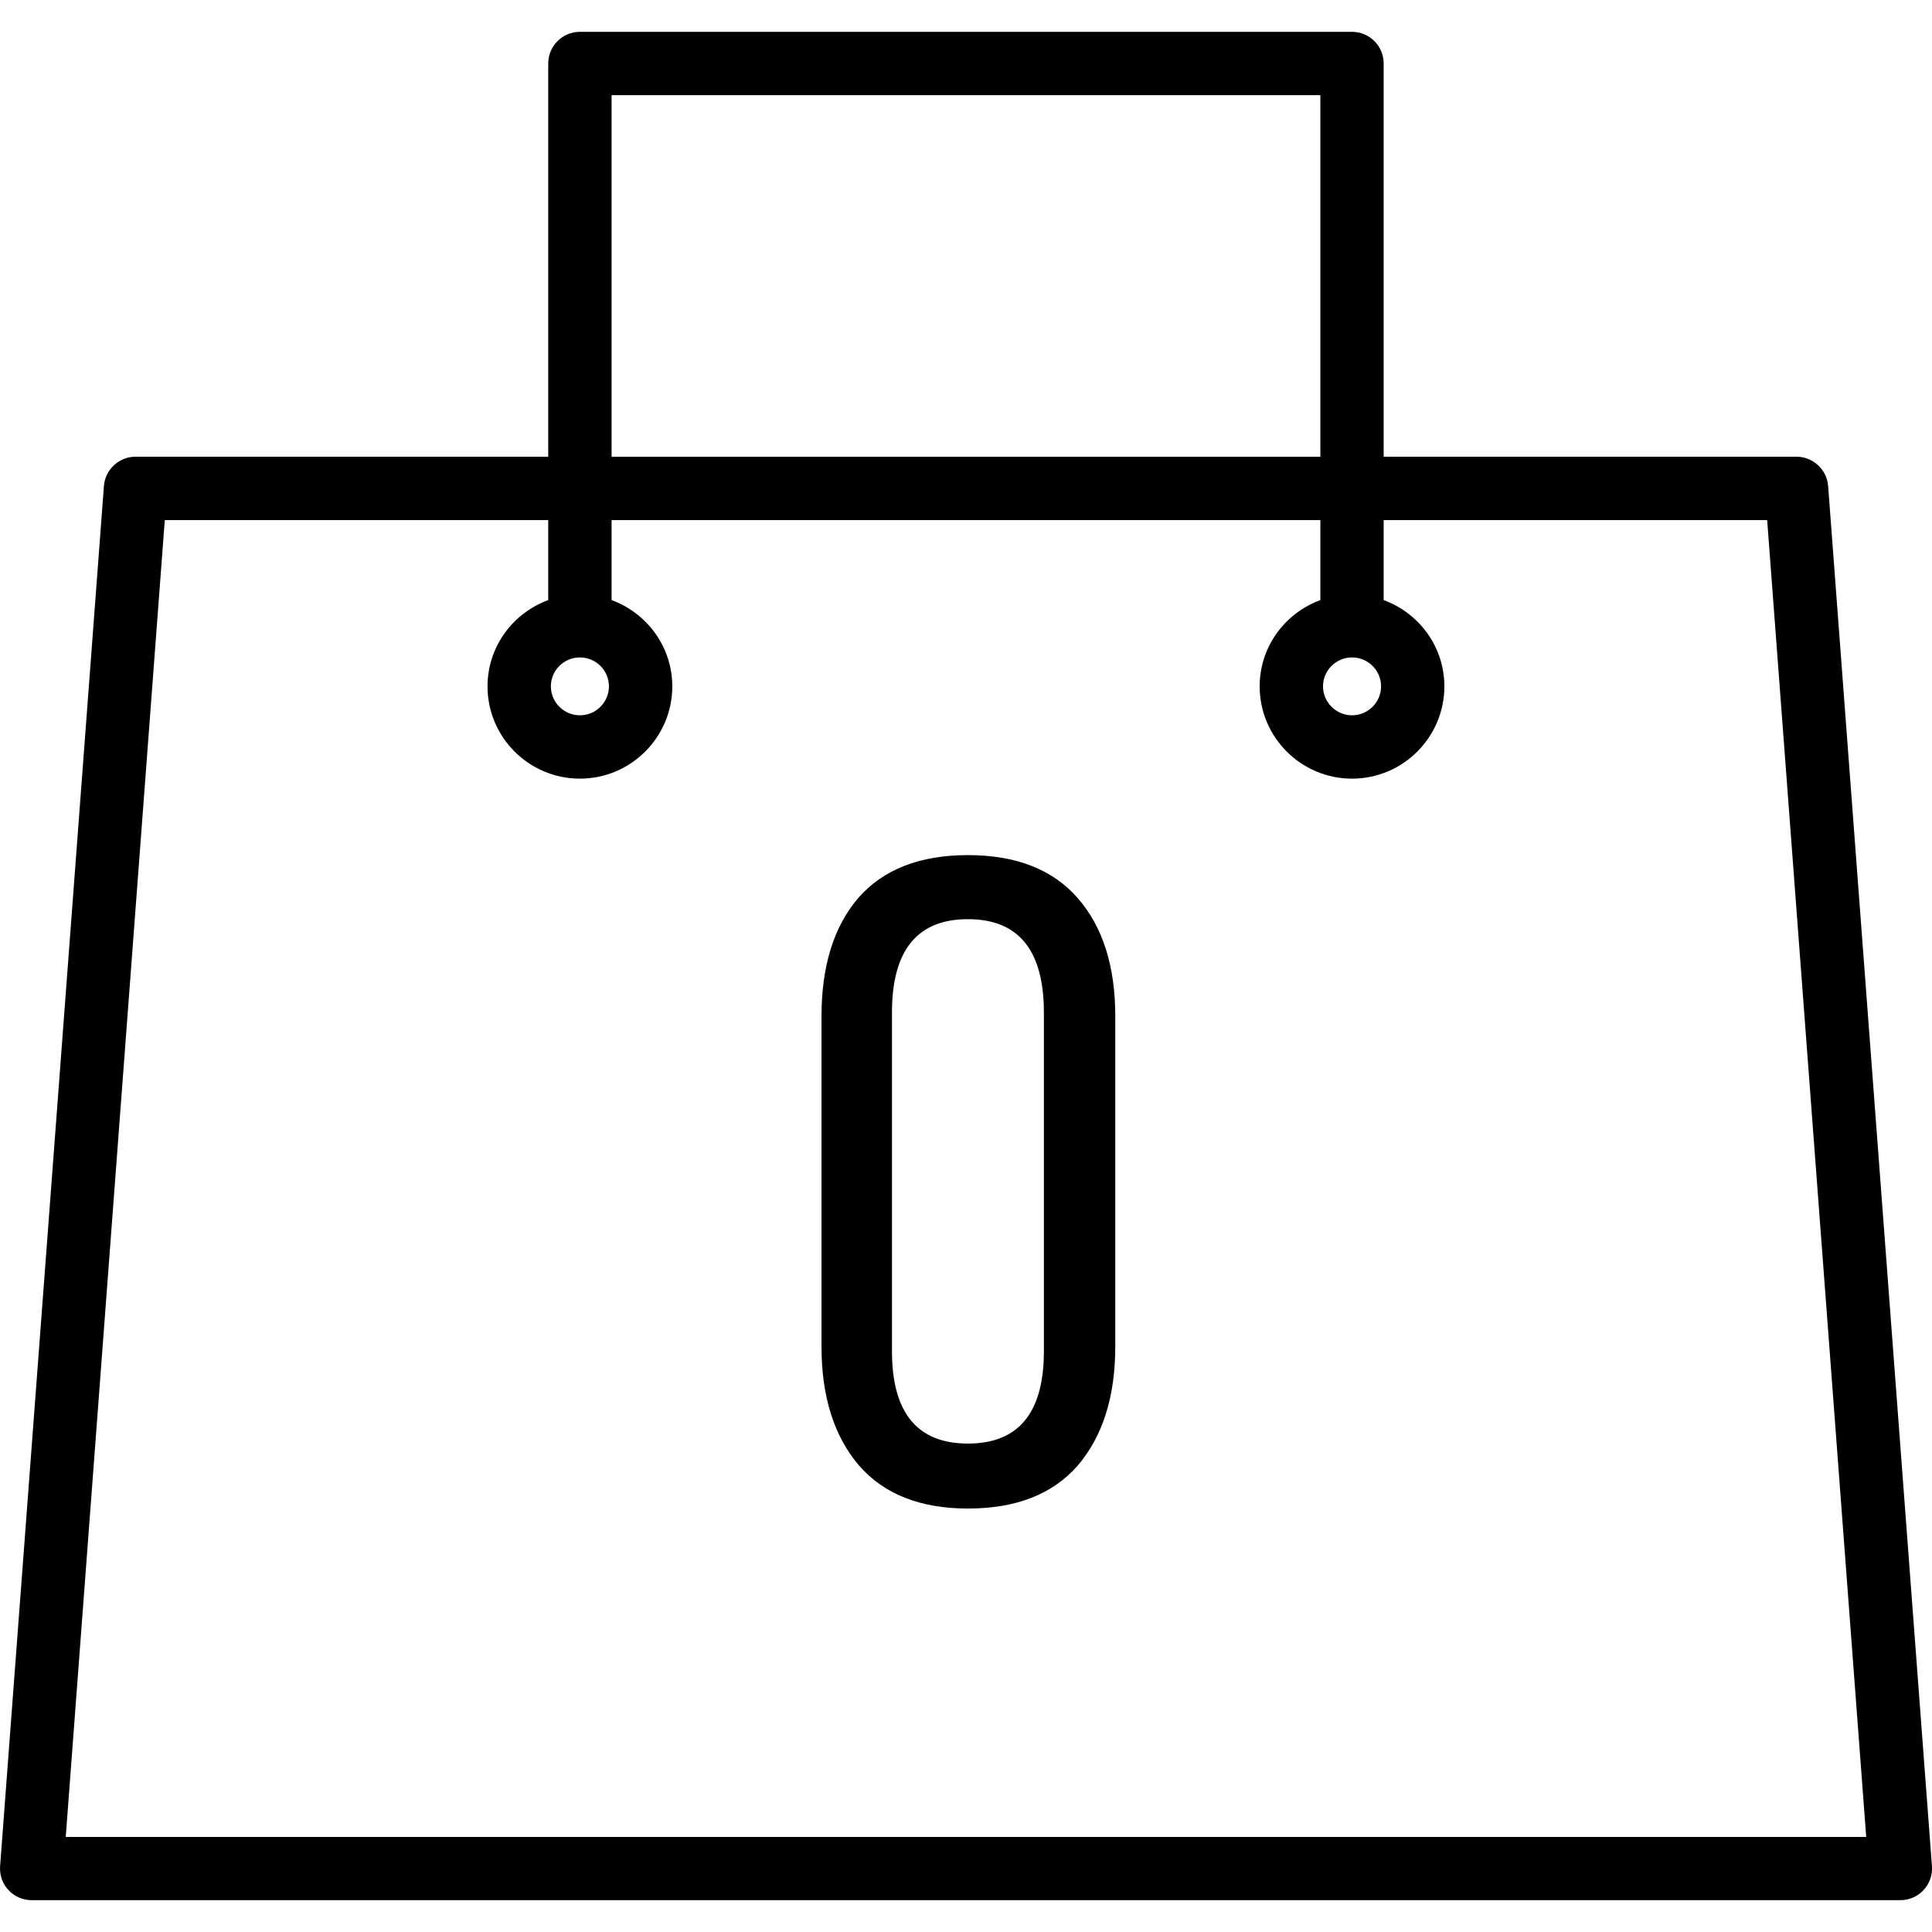 <svg width="38" height="38" viewBox="0 0 38 38" fill="none" xmlns="http://www.w3.org/2000/svg">
<g clip-path="url(#clip0)">
<path d="M35.335 8.983H27.215V1.249C27.215 0.905 26.936 0.626 26.593 0.626H11.406C11.062 0.626 10.783 0.905 10.783 1.249V8.983H2.664C2.341 8.983 2.068 9.237 2.044 9.559L0.002 36.705C-0.011 36.878 0.049 37.049 0.165 37.174C0.282 37.301 0.448 37.374 0.623 37.374H37.378C37.552 37.374 37.719 37.301 37.834 37.175C37.952 37.049 38.012 36.878 37.999 36.705L35.957 9.559C35.933 9.237 35.66 8.983 35.335 8.983ZM26.593 12.931C26.908 12.931 27.164 13.186 27.164 13.499C27.164 13.813 26.908 14.069 26.593 14.069C26.278 14.069 26.022 13.813 26.022 13.499C26.022 13.186 26.278 12.931 26.593 12.931ZM12.029 1.872H25.97V8.984H12.029V1.872ZM11.406 12.931C11.721 12.931 11.977 13.186 11.977 13.499C11.977 13.813 11.721 14.069 11.406 14.069C11.091 14.069 10.835 13.813 10.835 13.499C10.835 13.186 11.091 12.931 11.406 12.931ZM1.293 36.13L3.241 10.23H10.783V11.803C10.088 12.058 9.589 12.719 9.589 13.5C9.589 14.501 10.404 15.315 11.406 15.315C12.407 15.315 13.223 14.501 13.223 13.5C13.223 12.719 12.723 12.058 12.029 11.803V10.23H25.97V11.803C25.275 12.058 24.776 12.719 24.776 13.5C24.776 14.501 25.591 15.315 26.593 15.315C27.594 15.315 28.409 14.501 28.409 13.5C28.409 12.719 27.91 12.058 27.215 11.803V10.23H34.758L36.706 36.13H1.293Z" fill="black"/>
<path d="M16.158 26.485V19.987C16.158 19.003 16.398 18.229 16.878 17.665C17.37 17.101 18.09 16.819 19.038 16.819C19.986 16.819 20.706 17.101 21.198 17.665C21.69 18.229 21.936 19.003 21.936 19.987V26.485C21.936 27.469 21.69 28.249 21.198 28.825C20.706 29.389 19.986 29.671 19.038 29.671C18.102 29.671 17.388 29.389 16.896 28.825C16.404 28.249 16.158 27.469 16.158 26.485ZM17.544 19.915V26.575C17.544 27.787 18.042 28.393 19.038 28.393C20.034 28.393 20.532 27.787 20.532 26.575V19.915C20.532 18.691 20.034 18.079 19.038 18.079C18.042 18.079 17.544 18.691 17.544 19.915Z" fill="black"/>
</g>
<defs>
<clipPath id="clip0">
<rect width="38" height="38" fill="white"/>
</clipPath>
</defs>
</svg>
